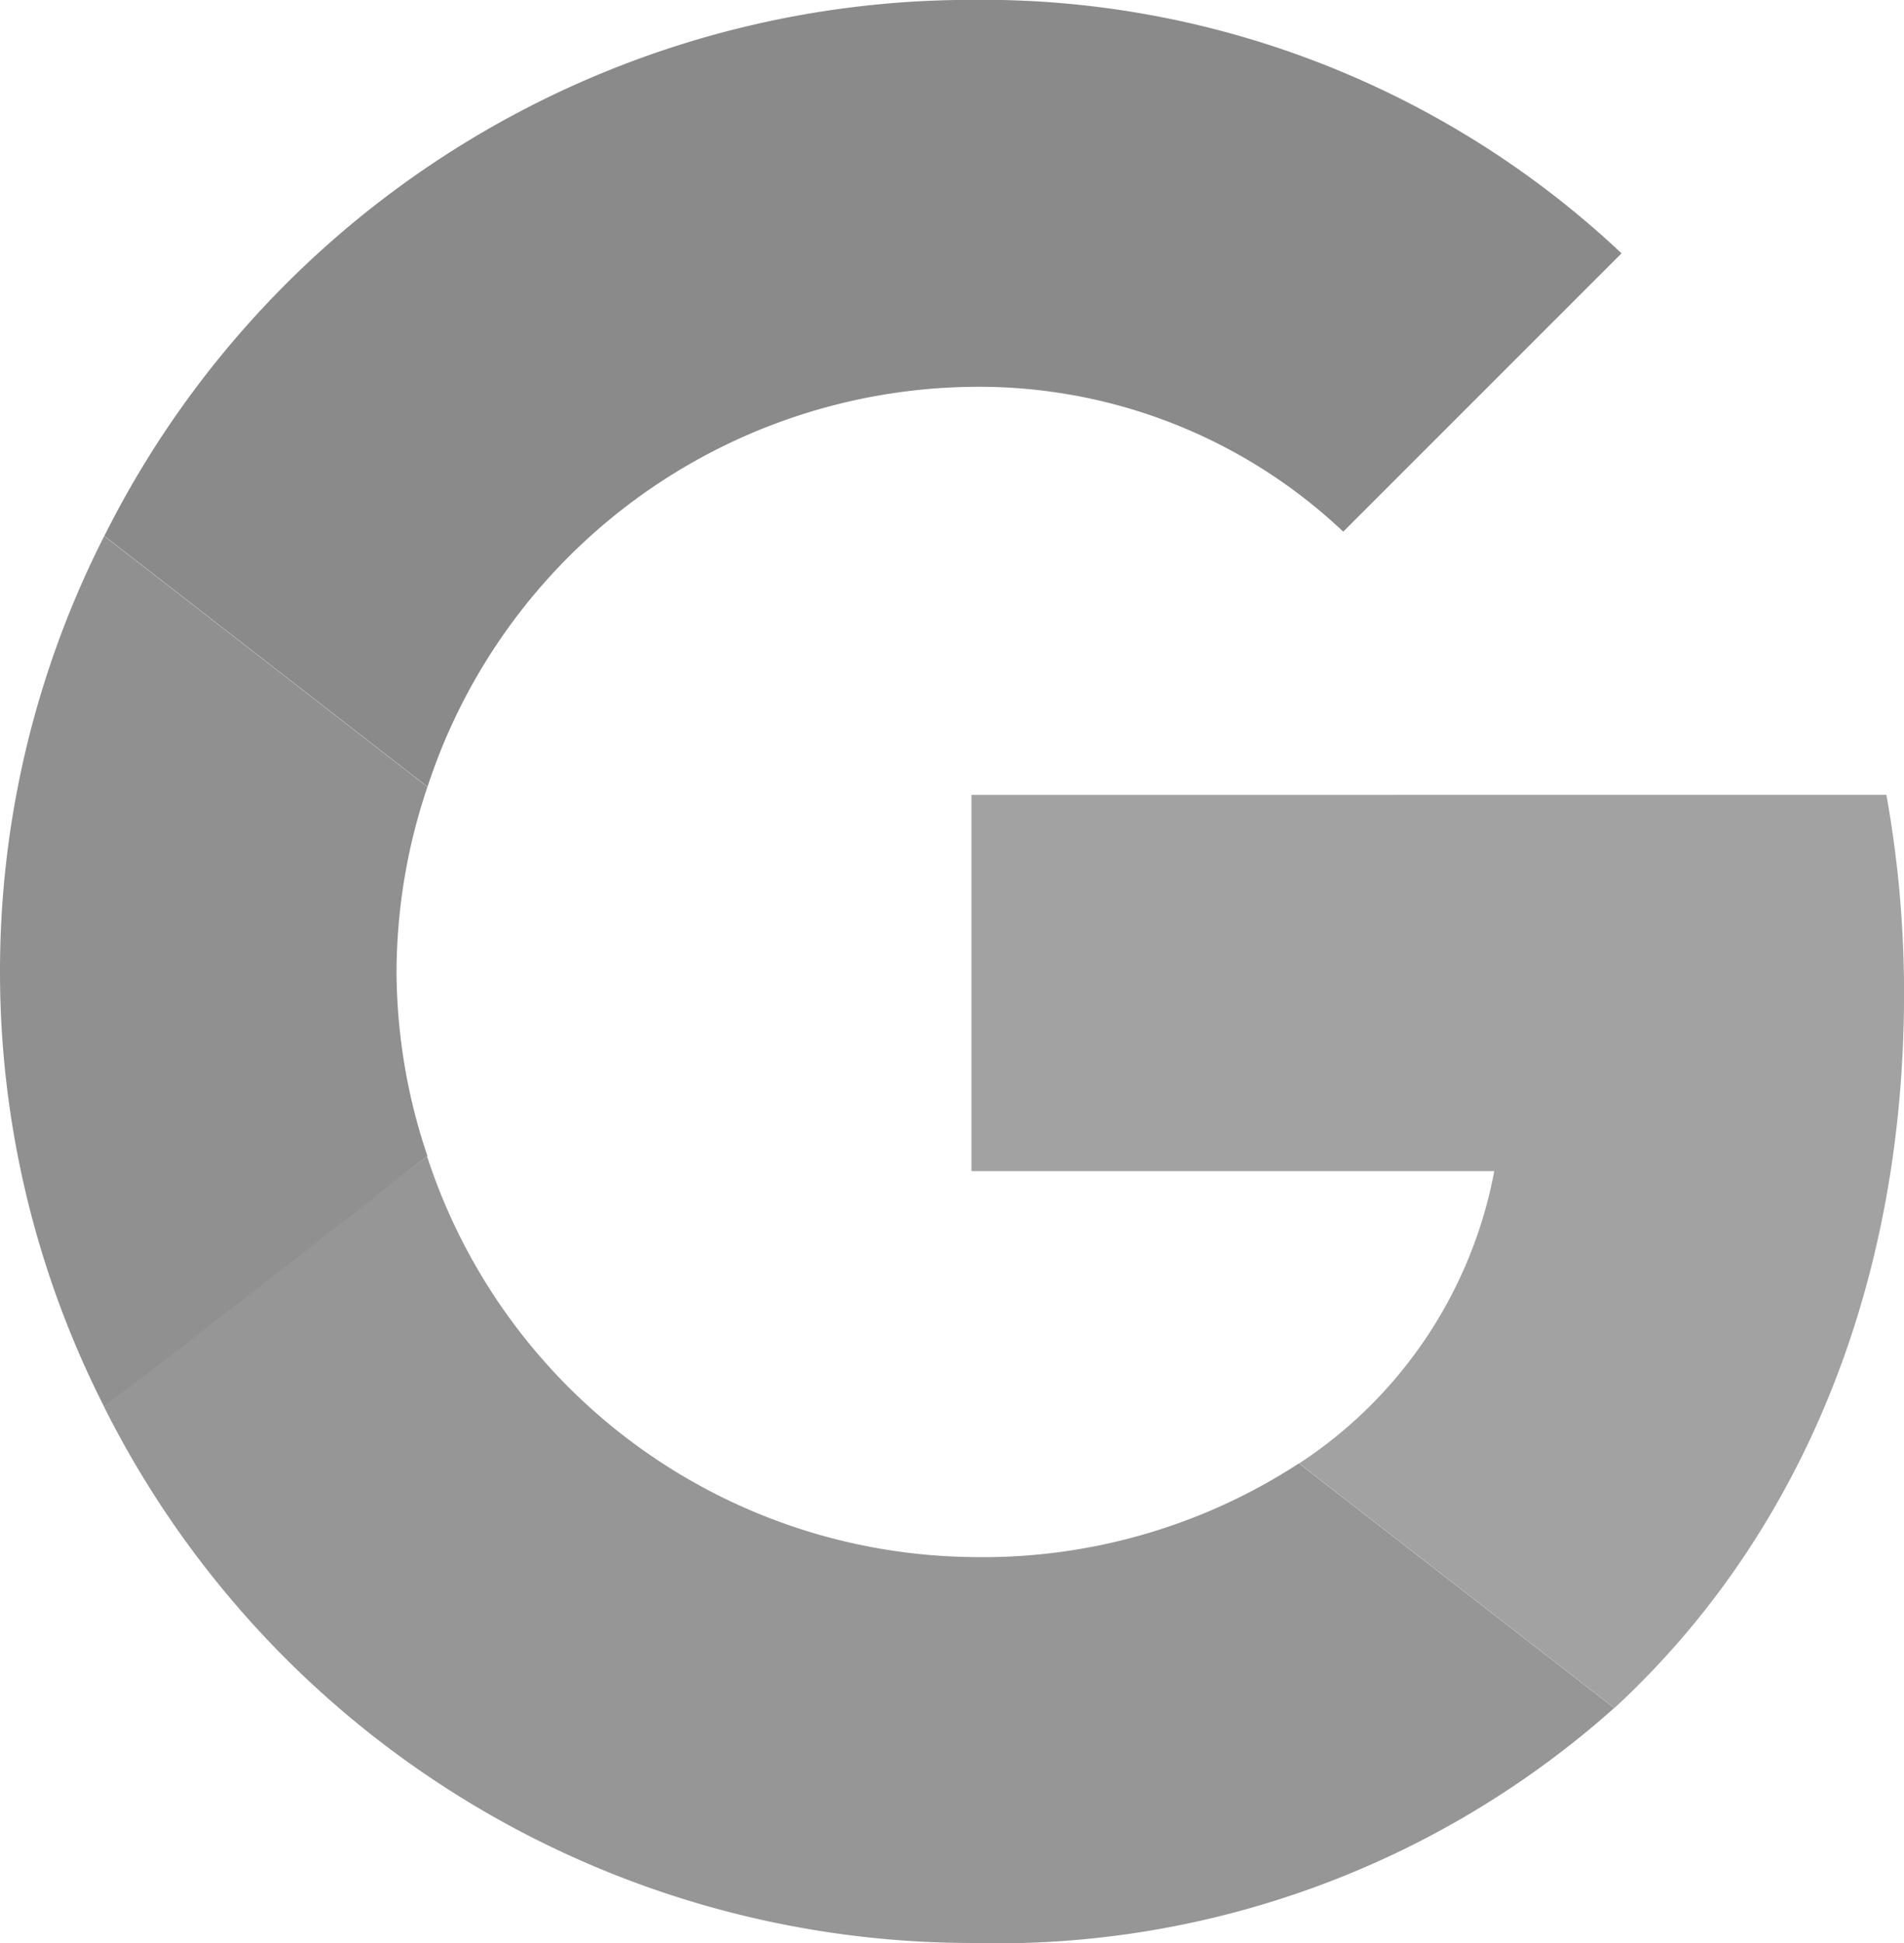 <?xml version="1.0" encoding="UTF-8"?> <svg xmlns="http://www.w3.org/2000/svg" id="Google__G__Logo" width="43.1" height="43.979" viewBox="0 0 43.1 43.979"><path id="Path_11306" data-name="Path 11306" d="M-1089.333-687.239v8.516h11.835a10.14,10.14,0,0,1-4.418,6.617l7.137,5.537c4.158-3.838,6.557-9.475,6.557-16.172a25.265,25.265,0,0,0-.4-4.5Z" transform="translate(1111.323 705.231)" fill="#a2a2a2"></path><path id="Path_11307" data-name="Path 11307" d="M-1167.058-651.791l-1.61,1.232-5.7,4.438h0a21.986,21.986,0,0,0,19.63,12.134,20.988,20.988,0,0,0,14.553-5.318l-7.137-5.537a13.1,13.1,0,0,1-7.416,2.119,13.128,13.128,0,0,1-12.314-9.056Z" transform="translate(1176.724 677.966)" fill="#969696"></path><path id="Path_11308" data-name="Path 11308" d="M-1182.223-712.61a21.721,21.721,0,0,0-2.359,9.855,21.721,21.721,0,0,0,2.359,9.855c0,.02,7.317-5.677,7.317-5.677a13.173,13.173,0,0,1-.7-4.178,13.173,13.173,0,0,1,.7-4.178Z" transform="translate(1184.582 724.744)" fill="#909090"></path><path id="Path_11309" data-name="Path 11309" d="M-1154.734-756.415a12,12,0,0,1,8.416,3.278l6.3-6.3a21.1,21.1,0,0,0-14.713-5.737,21.951,21.951,0,0,0-19.631,12.134l7.316,5.677A13.128,13.128,0,0,1-1154.734-756.415Z" transform="translate(1176.724 765.171)" fill="#8a8a8a"></path></svg> 